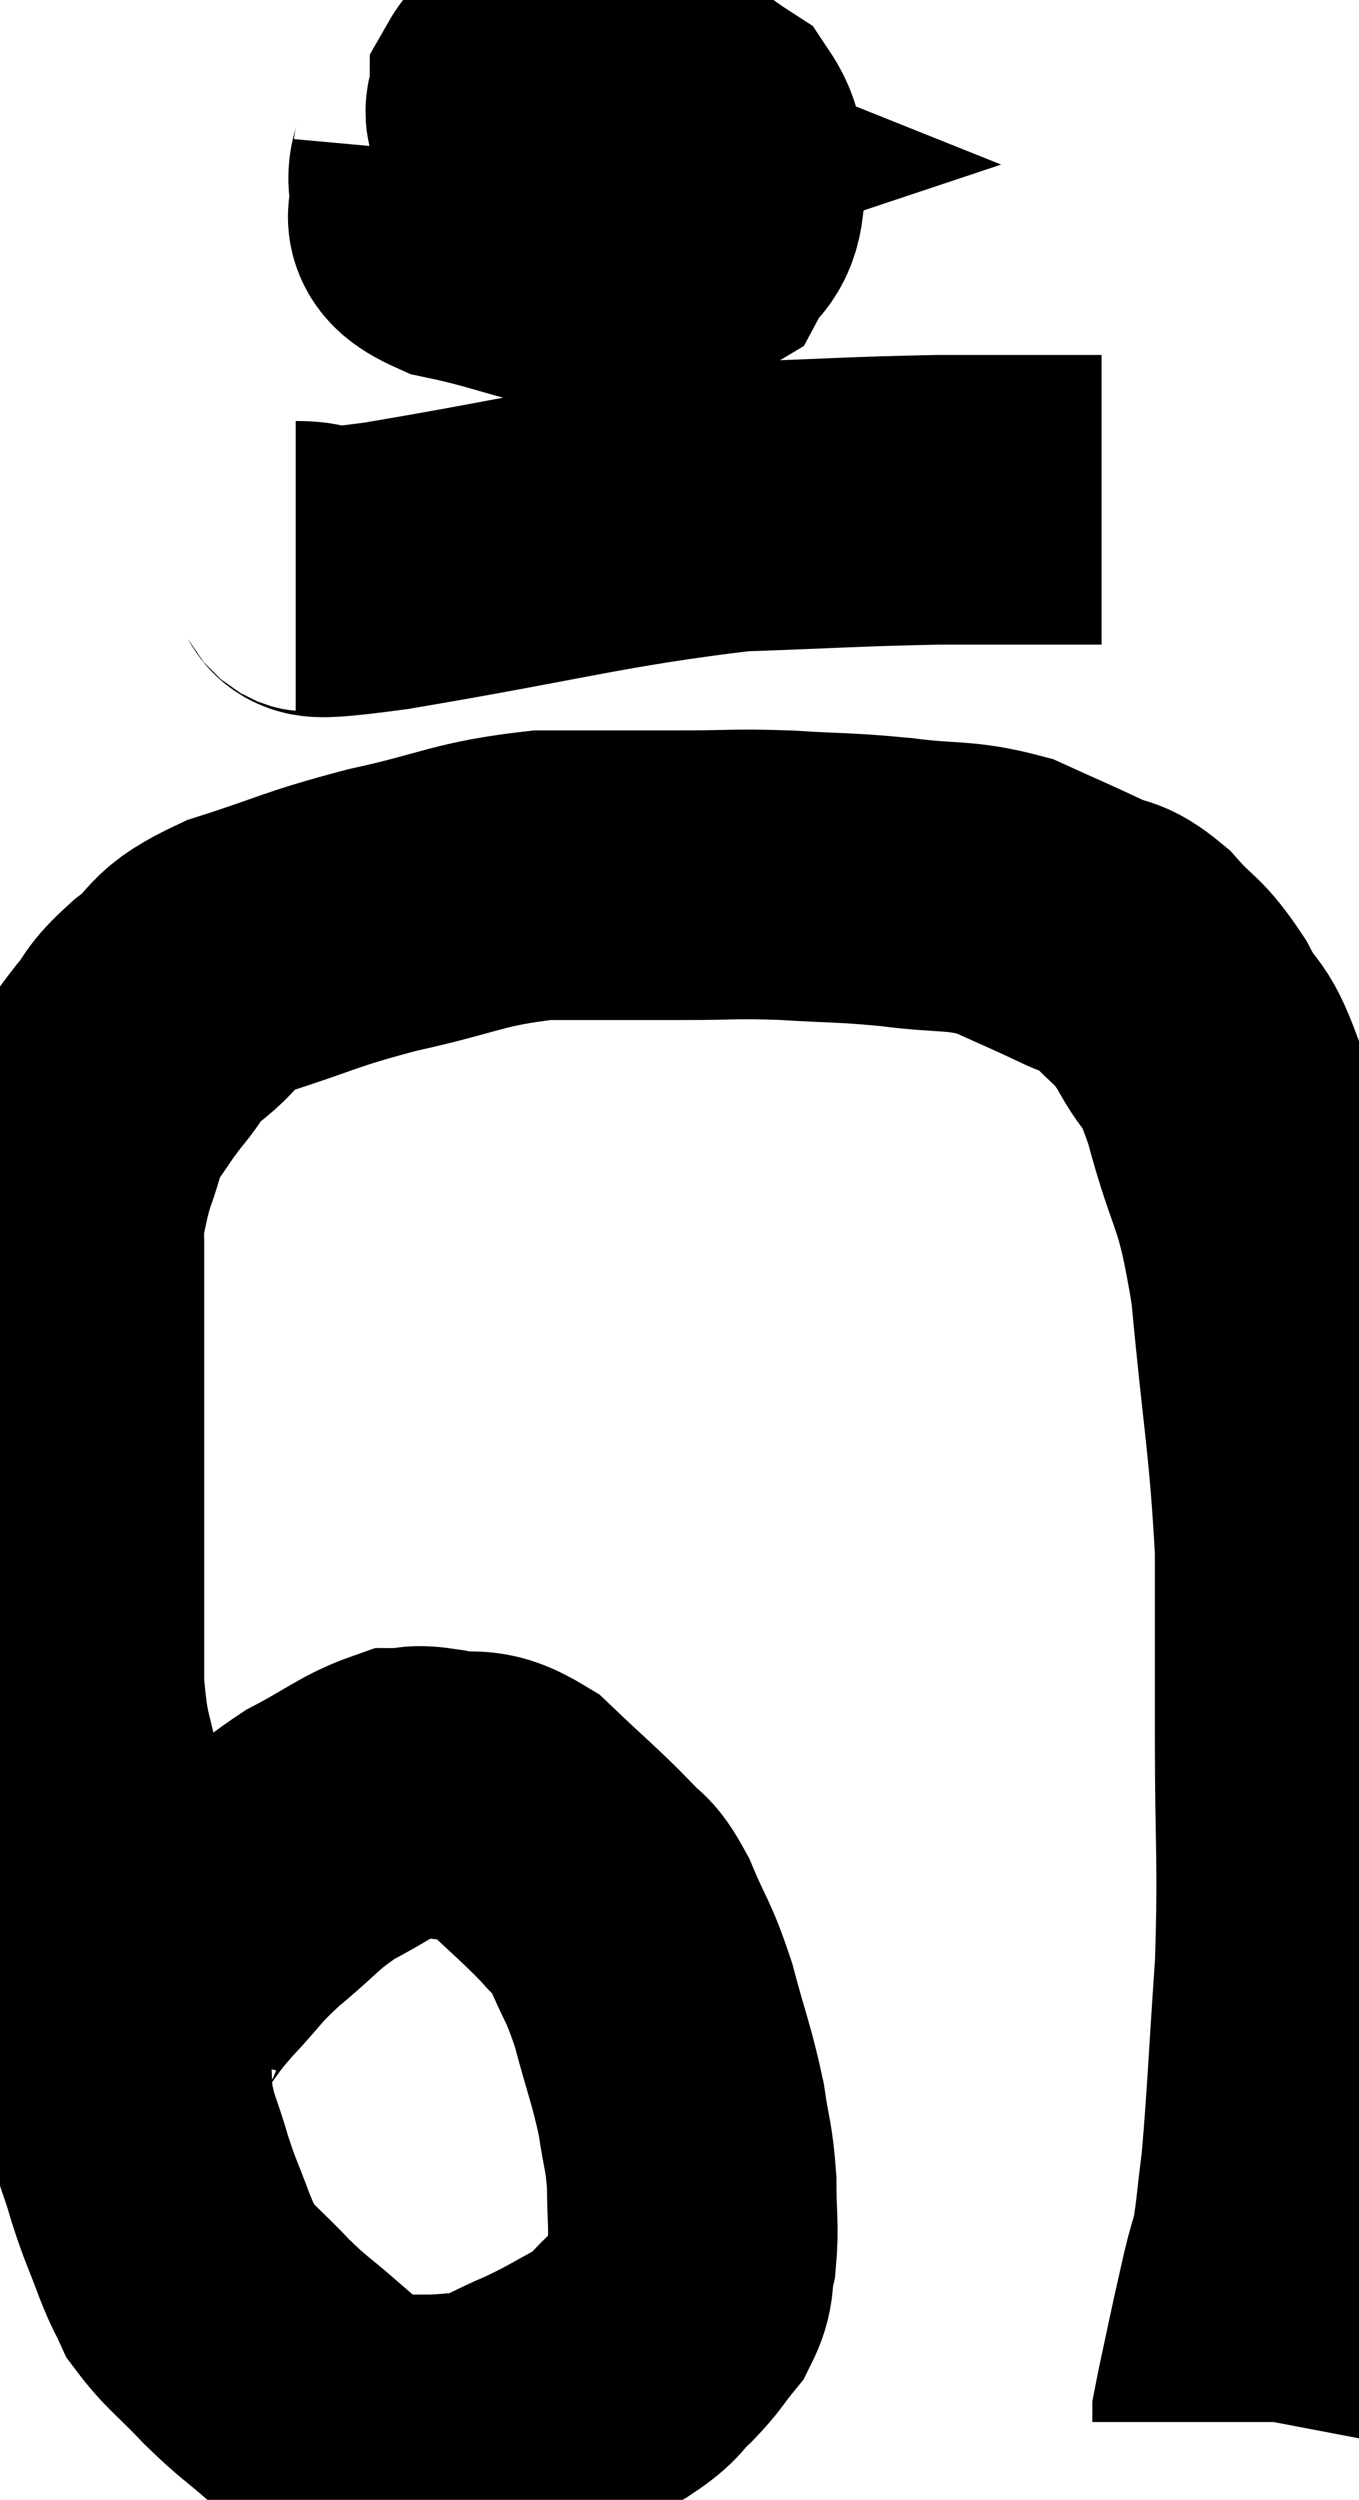 <svg xmlns="http://www.w3.org/2000/svg" viewBox="8.753 2.593 23.473 43.15" width="23.473" height="43.15"><path d="M 11.16 37.74 C 11.22 37.5, 11.085 37.59, 11.28 37.26 C 11.61 36.84, 11.52 36.9, 11.94 36.42 C 12.45 35.88, 12.375 35.88, 12.96 35.34 C 13.62 34.8, 13.605 34.71, 14.28 34.26 C 14.97 33.9, 15.15 33.72, 15.66 33.54 C 15.99 33.54, 15.84 33.465, 16.32 33.54 C 16.95 33.69, 16.935 33.45, 17.58 33.84 C 18.24 34.47, 18.435 34.62, 18.9 35.1 C 19.17 35.43, 19.155 35.235, 19.44 35.76 C 19.74 36.48, 19.77 36.39, 20.04 37.2 C 20.28 38.1, 20.355 38.235, 20.52 39 C 20.61 39.63, 20.655 39.63, 20.7 40.26 C 20.7 40.89, 20.745 41.01, 20.7 41.52 C 20.61 41.91, 20.7 41.94, 20.52 42.3 C 20.25 42.63, 20.28 42.645, 19.98 42.96 C 19.65 43.26, 19.77 43.26, 19.32 43.56 C 18.75 43.86, 18.75 43.89, 18.18 44.16 C 17.61 44.4, 17.52 44.505, 17.04 44.64 C 16.65 44.67, 16.575 44.685, 16.26 44.7 C 16.02 44.7, 16.005 44.7, 15.78 44.7 C 15.57 44.7, 15.585 44.715, 15.36 44.7 C 15.12 44.67, 15.225 44.85, 14.88 44.64 C 14.43 44.25, 14.445 44.265, 13.98 43.86 C 13.5 43.44, 13.5 43.485, 13.02 43.02 C 12.54 42.51, 12.375 42.42, 12.06 42 C 11.91 41.67, 11.94 41.79, 11.76 41.34 C 11.55 40.77, 11.535 40.8, 11.34 40.2 C 11.16 39.57, 11.1 39.57, 10.98 38.94 C 10.92 38.31, 10.98 38.325, 10.86 37.68 C 10.68 37.02, 10.68 37.35, 10.5 36.36 C 10.32 35.04, 10.32 34.89, 10.14 33.72 C 9.96 32.7, 9.87 32.82, 9.78 31.68 C 9.78 30.42, 9.78 30.15, 9.78 29.16 C 9.78 28.44, 9.78 28.485, 9.78 27.72 C 9.78 26.91, 9.78 26.865, 9.78 26.1 C 9.78 25.38, 9.78 25.185, 9.78 24.66 C 9.78 24.33, 9.78 24.27, 9.78 24 C 9.78 23.79, 9.72 23.925, 9.78 23.58 C 9.9 23.1, 9.87 23.1, 10.02 22.62 C 10.2 22.14, 10.14 22.11, 10.38 21.66 C 10.68 21.24, 10.665 21.225, 10.98 20.82 C 11.31 20.43, 11.16 20.475, 11.64 20.04 C 12.27 19.56, 11.97 19.515, 12.9 19.08 C 14.13 18.69, 14.055 18.645, 15.36 18.3 C 16.74 18, 16.815 17.85, 18.12 17.7 C 19.35 17.7, 19.53 17.7, 20.58 17.7 C 21.45 17.7, 21.405 17.67, 22.32 17.7 C 23.28 17.76, 23.295 17.73, 24.24 17.82 C 25.17 17.94, 25.305 17.85, 26.1 18.06 C 26.76 18.36, 26.88 18.405, 27.42 18.66 C 27.84 18.87, 27.825 18.72, 28.26 19.08 C 28.71 19.59, 28.74 19.47, 29.16 20.1 C 29.55 20.85, 29.535 20.43, 29.94 21.6 C 30.36 23.19, 30.465 22.845, 30.78 24.78 C 30.99 27.06, 31.095 27.405, 31.2 29.34 C 31.2 30.93, 31.2 30.72, 31.2 32.52 C 31.2 34.53, 31.26 34.665, 31.2 36.54 C 31.08 38.28, 31.065 38.805, 30.96 40.02 C 30.87 40.71, 30.87 40.89, 30.78 41.4 C 30.69 41.73, 30.705 41.625, 30.6 42.06 C 30.48 42.6, 30.48 42.585, 30.36 43.14 C 30.24 43.71, 30.18 43.965, 30.12 44.28 C 30.12 44.34, 30.12 44.37, 30.12 44.4 L 30.12 44.4" fill="none" stroke="black" stroke-width="5"></path><path d="M 18.54 3.66 C 18.39 3.66, 18.345 3.51, 18.24 3.66 C 18.18 3.96, 18.06 3.9, 18.12 4.26 C 18.3 4.68, 18.315 4.86, 18.48 5.1 C 18.63 5.16, 18.705 5.19, 18.78 5.22 C 18.78 5.22, 18.69 5.25, 18.78 5.22 C 18.96 5.16, 19.02 5.325, 19.14 5.1 C 19.2 4.71, 19.245 4.575, 19.26 4.32 C 19.23 4.2, 19.485 4.2, 19.2 4.08 C 18.66 3.96, 18.51 3.81, 18.12 3.84 C 17.88 4.02, 17.76 3.99, 17.64 4.2 C 17.64 4.44, 17.475 4.485, 17.64 4.68 C 17.97 4.83, 17.94 4.86, 18.3 4.98 C 18.69 5.07, 18.795 5.07, 19.08 5.16 C 19.26 5.25, 19.185 5.34, 19.44 5.34 C 19.77 5.25, 19.905 5.37, 20.1 5.16 C 20.16 4.83, 20.22 4.74, 20.22 4.5 C 20.16 4.35, 20.325 4.275, 20.1 4.2 C 19.71 4.2, 19.635 4.2, 19.32 4.2 C 19.08 4.2, 19.035 4.035, 18.84 4.2 C 18.69 4.53, 18.615 4.545, 18.54 4.86 C 18.54 5.16, 18.54 5.265, 18.54 5.46 L 18.54 5.64" fill="none" stroke="black" stroke-width="5"></path><path d="M 16.32 5.22 C 16.29 5.55, 16.185 5.52, 16.26 5.88 C 16.44 6.27, 15.885 6.33, 16.62 6.66 C 17.91 6.93, 18.165 7.17, 19.2 7.2 C 19.98 6.99, 20.265 7.08, 20.76 6.78 C 20.97 6.39, 21.12 6.48, 21.18 6 C 21.09 5.43, 21.3 5.31, 21 4.86 C 20.49 4.53, 20.43 4.41, 19.98 4.2 C 19.59 4.11, 19.47 3.87, 19.2 4.02 C 19.05 4.41, 18.975 4.485, 18.9 4.8 C 18.9 5.04, 18.84 5.07, 18.9 5.28 L 19.14 5.64" fill="none" stroke="black" stroke-width="5"></path><path d="M 13.86 12.36 C 14.64 12.36, 13.515 12.615, 15.42 12.36 C 18.45 11.85, 19.095 11.625, 21.48 11.34 C 23.22 11.28, 23.46 11.25, 24.96 11.22 C 26.22 11.22, 26.775 11.22, 27.48 11.22 L 27.78 11.22" fill="none" stroke="black" stroke-width="5"></path></svg>